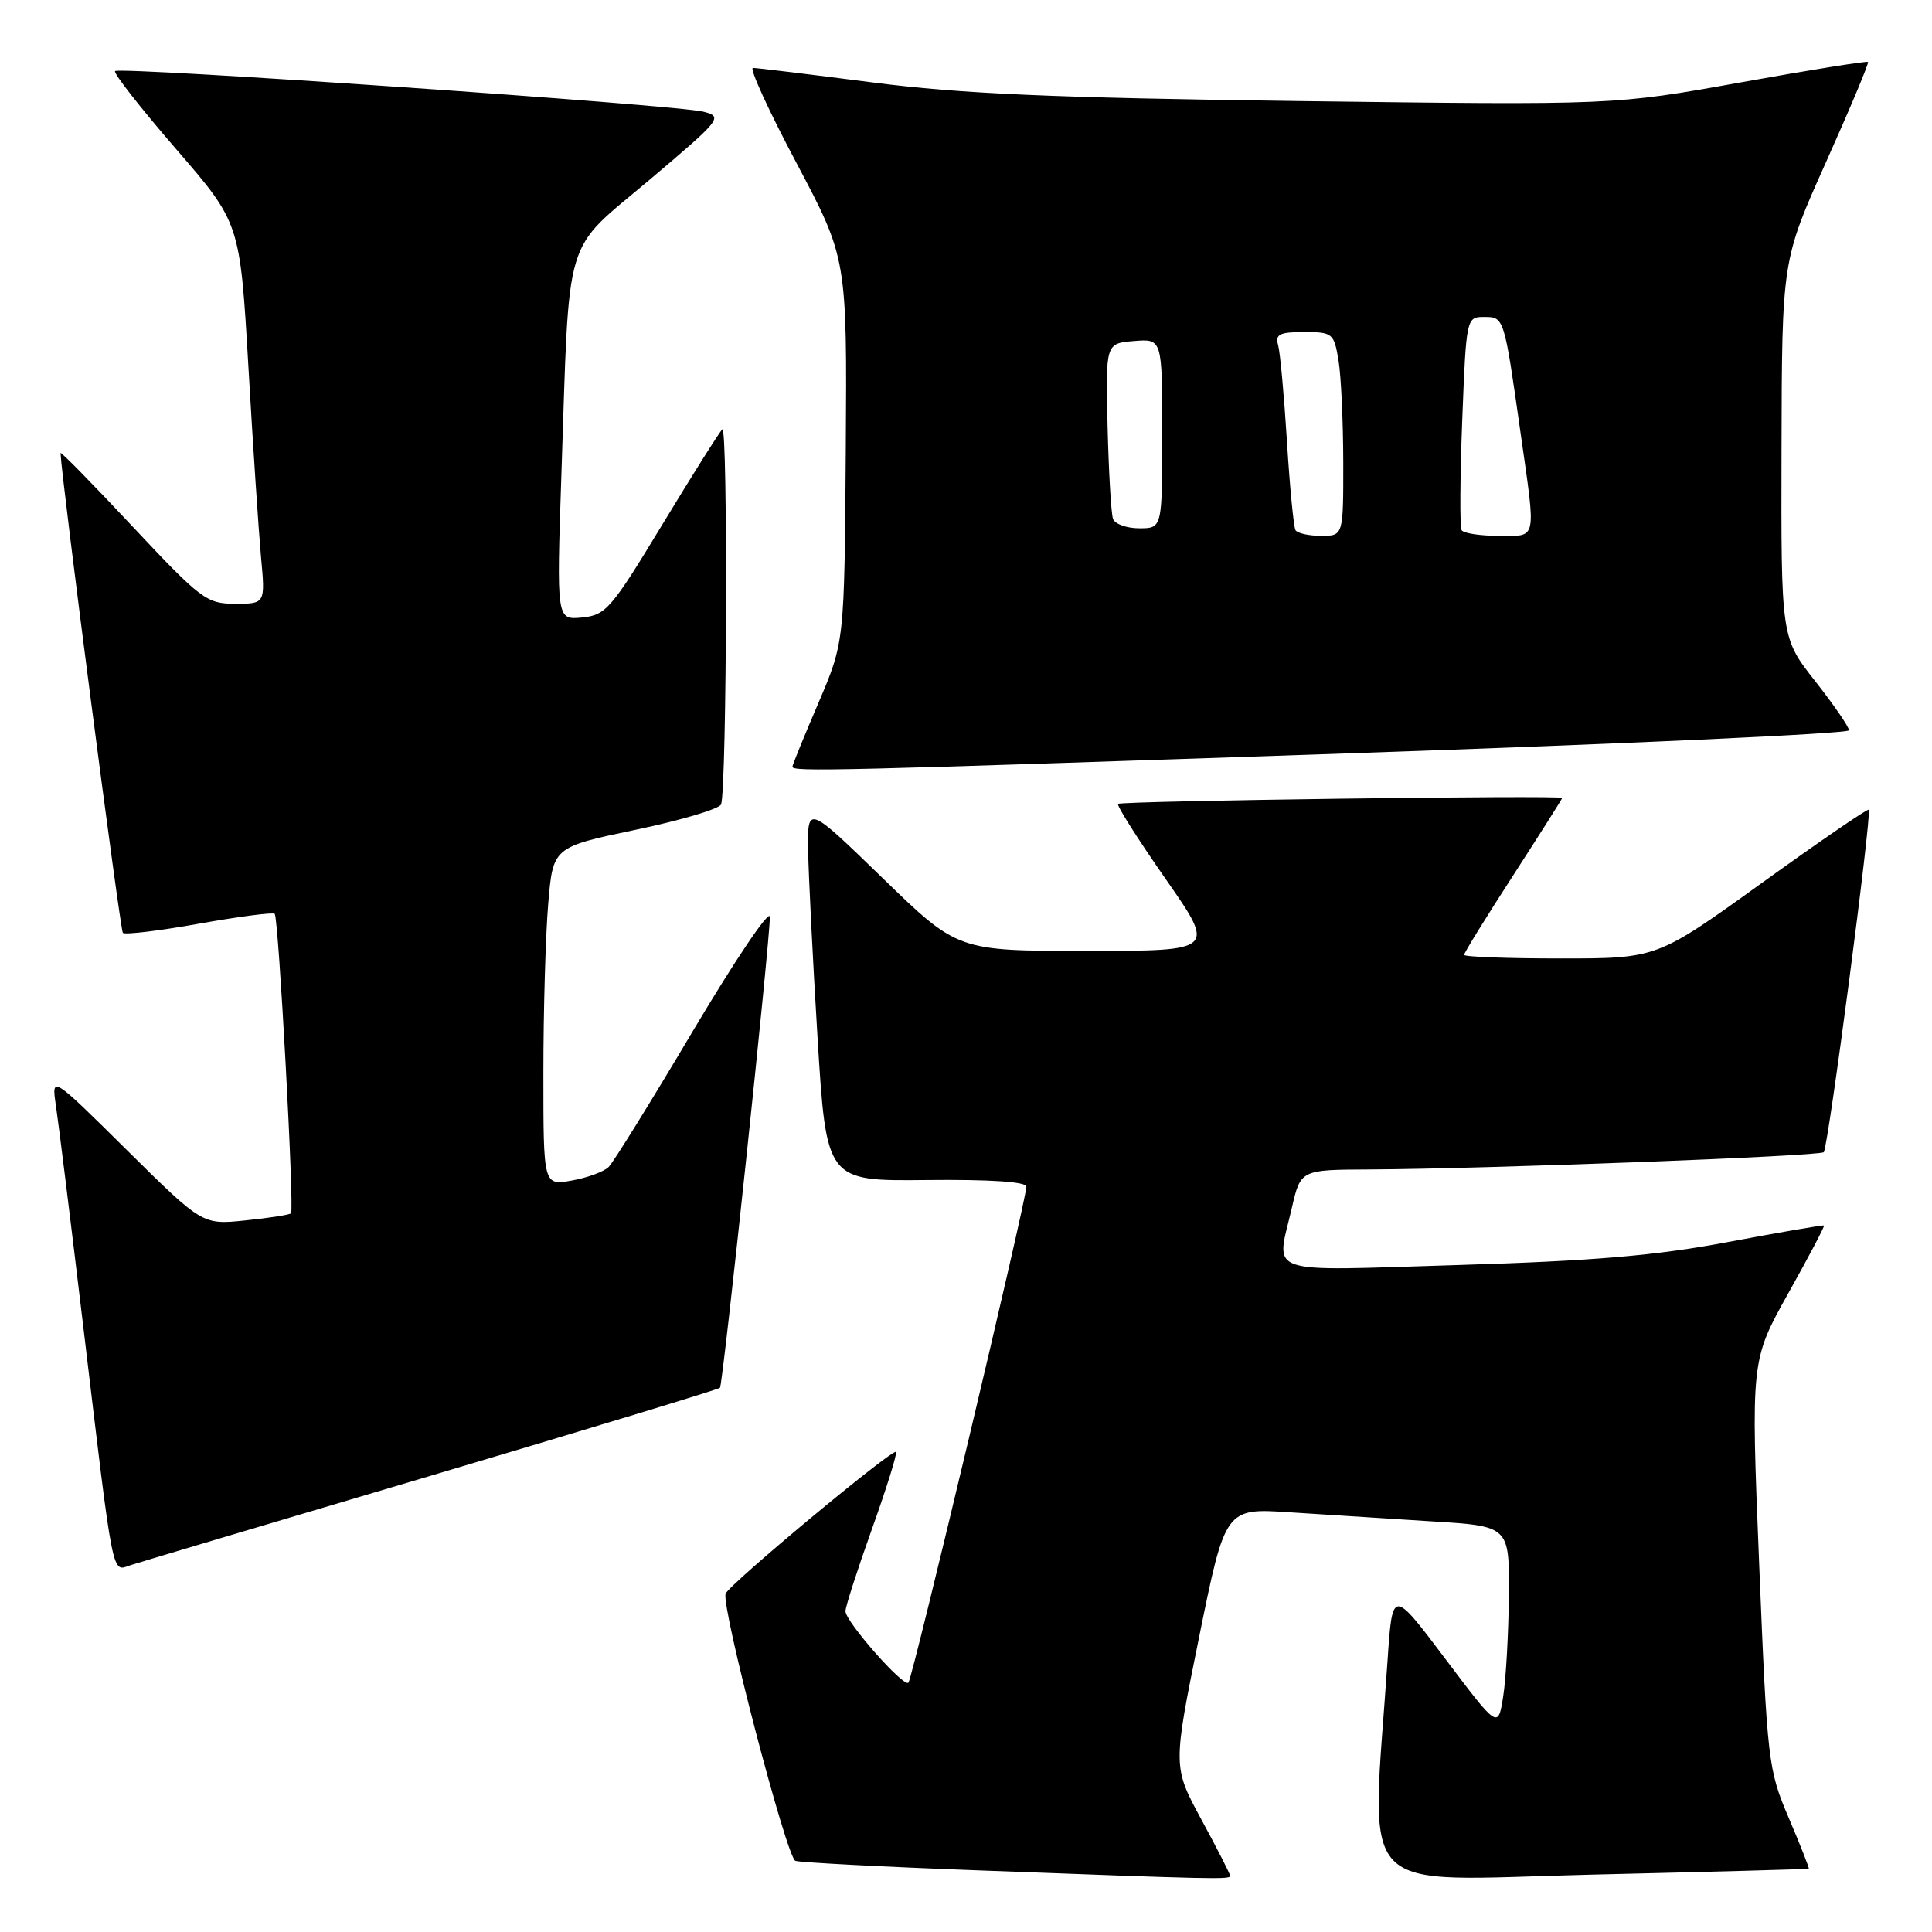 <?xml version="1.0" encoding="UTF-8" standalone="no"?>
<!DOCTYPE svg PUBLIC "-//W3C//DTD SVG 1.1//EN" "http://www.w3.org/Graphics/SVG/1.1/DTD/svg11.dtd" >
<svg xmlns="http://www.w3.org/2000/svg" xmlns:xlink="http://www.w3.org/1999/xlink" version="1.1" viewBox="0 0 256 256">
 <g >
 <path fill="currentColor"
d=" M 163.00 248.56 C 163.00 248.32 161.29 244.97 159.20 241.12 C 155.40 234.11 155.40 234.11 158.88 216.96 C 162.36 199.82 162.36 199.82 170.93 200.39 C 175.64 200.70 184.11 201.24 189.75 201.59 C 200.00 202.22 200.00 202.22 199.93 211.36 C 199.89 216.39 199.55 222.43 199.18 224.79 C 198.50 229.08 198.50 229.08 191.50 219.79 C 184.50 210.50 184.50 210.50 183.86 220.00 C 181.70 252.01 178.99 249.16 210.89 248.40 C 226.62 248.03 239.58 247.68 239.67 247.61 C 239.76 247.55 238.57 244.52 237.02 240.89 C 234.29 234.49 234.17 233.47 233.10 207.27 C 232.00 180.25 232.00 180.25 236.94 171.40 C 239.66 166.54 241.80 162.48 241.69 162.39 C 241.59 162.29 235.88 163.28 229.00 164.57 C 219.37 166.38 211.17 167.08 193.25 167.62 C 167.04 168.41 169.09 169.11 171.17 160.08 C 172.34 155.00 172.34 155.00 181.42 154.96 C 196.95 154.88 241.12 153.21 241.66 152.67 C 242.24 152.09 248.06 107.73 247.62 107.29 C 247.46 107.13 241.09 111.50 233.45 117.00 C 219.57 127.00 219.57 127.00 206.79 127.00 C 199.75 127.00 194.00 126.79 194.00 126.52 C 194.00 126.26 196.92 121.53 200.50 116.00 C 204.07 110.47 207.00 105.85 207.00 105.73 C 207.00 105.34 148.55 106.12 148.15 106.52 C 147.94 106.72 150.77 111.19 154.44 116.45 C 161.10 126.00 161.10 126.00 143.99 126.00 C 126.89 126.00 126.89 126.00 116.95 116.35 C 107.00 106.70 107.00 106.70 107.08 112.60 C 107.13 115.84 107.69 127.05 108.33 137.50 C 109.50 156.50 109.50 156.50 122.75 156.36 C 131.13 156.27 136.00 156.59 136.00 157.23 C 136.00 159.01 120.92 222.41 120.37 222.96 C 119.73 223.61 112.07 214.92 112.03 213.50 C 112.01 212.95 113.59 208.05 115.53 202.62 C 117.48 197.18 118.91 192.58 118.72 192.39 C 118.26 191.92 96.60 209.94 96.15 211.17 C 95.53 212.83 104.23 246.15 105.39 246.57 C 106.00 246.79 116.85 247.36 129.50 247.83 C 161.24 249.02 163.00 249.06 163.00 248.56 Z  M 57.28 195.48 C 78.06 189.31 95.21 184.10 95.40 183.89 C 95.80 183.42 102.06 124.36 102.01 121.50 C 101.99 120.40 97.44 127.15 91.88 136.50 C 86.33 145.85 81.28 154.01 80.65 154.63 C 80.02 155.26 77.81 156.06 75.75 156.43 C 72.00 157.09 72.00 157.09 72.00 142.20 C 72.00 134.00 72.29 123.92 72.64 119.78 C 73.27 112.25 73.27 112.25 84.23 109.95 C 90.26 108.69 95.36 107.17 95.55 106.58 C 96.31 104.31 96.46 56.14 95.71 56.89 C 95.28 57.32 91.68 63.04 87.71 69.59 C 80.99 80.69 80.27 81.52 77.12 81.82 C 73.74 82.15 73.74 82.15 74.39 62.82 C 75.49 30.34 74.52 33.57 86.05 23.84 C 95.59 15.77 95.83 15.48 93.21 14.80 C 89.74 13.90 15.86 8.80 15.25 9.42 C 14.99 9.67 18.62 14.30 23.30 19.71 C 31.80 29.53 31.80 29.53 32.91 48.52 C 33.51 58.96 34.27 70.31 34.58 73.75 C 35.16 80.00 35.16 80.00 31.16 80.00 C 27.38 80.00 26.64 79.44 17.58 69.78 C 12.31 64.15 8.01 59.77 8.02 60.03 C 8.17 63.59 15.92 123.25 16.28 123.61 C 16.55 123.88 21.10 123.34 26.39 122.39 C 31.68 121.45 36.18 120.86 36.40 121.09 C 36.92 121.62 39.02 160.32 38.56 160.77 C 38.37 160.97 35.65 161.39 32.52 161.71 C 26.83 162.30 26.83 162.30 16.82 152.40 C 6.82 142.50 6.82 142.50 7.41 146.50 C 7.74 148.70 9.36 161.75 11.00 175.50 C 15.14 210.13 14.76 208.21 17.34 207.38 C 18.53 207.00 36.50 201.64 57.28 195.48 Z  M 178.75 99.82 C 215.19 98.58 245.00 97.21 245.00 96.77 C 245.00 96.32 242.98 93.38 240.50 90.23 C 236.00 84.50 236.00 84.50 236.06 59.50 C 236.12 34.50 236.12 34.50 241.95 21.50 C 245.15 14.35 247.66 8.37 247.52 8.21 C 247.38 8.06 239.75 9.28 230.57 10.93 C 213.88 13.93 213.88 13.93 172.19 13.39 C 139.39 12.96 127.32 12.43 115.60 10.92 C 107.40 9.86 100.28 9.00 99.77 9.00 C 99.26 9.00 101.86 14.68 105.55 21.62 C 112.24 34.25 112.24 34.25 112.07 59.66 C 111.89 85.08 111.89 85.08 108.45 93.13 C 106.55 97.56 105.00 101.36 105.00 101.59 C 105.00 102.28 110.26 102.15 178.75 99.82 Z  M 171.66 70.25 C 171.42 69.84 170.90 64.55 170.53 58.50 C 170.15 52.45 169.63 46.71 169.36 45.75 C 168.95 44.30 169.53 44.00 172.80 44.00 C 176.57 44.00 176.76 44.16 177.36 47.75 C 177.70 49.81 177.98 55.89 177.99 61.25 C 178.00 71.00 178.00 71.00 175.06 71.00 C 173.44 71.00 171.91 70.66 171.66 70.25 Z  M 193.67 70.25 C 193.42 69.84 193.46 63.31 193.75 55.75 C 194.28 42.15 194.31 42.00 196.62 42.00 C 199.32 42.00 199.29 41.93 201.47 57.28 C 203.55 71.93 203.75 71.00 198.56 71.00 C 196.12 71.00 193.92 70.66 193.67 70.25 Z  M 147.48 68.75 C 147.23 68.06 146.91 62.55 146.76 56.50 C 146.50 45.50 146.50 45.50 150.25 45.19 C 154.00 44.88 154.00 44.88 154.00 57.44 C 154.00 70.00 154.00 70.00 150.97 70.00 C 149.30 70.00 147.73 69.44 147.48 68.75 Z "/>
</g>
</svg>